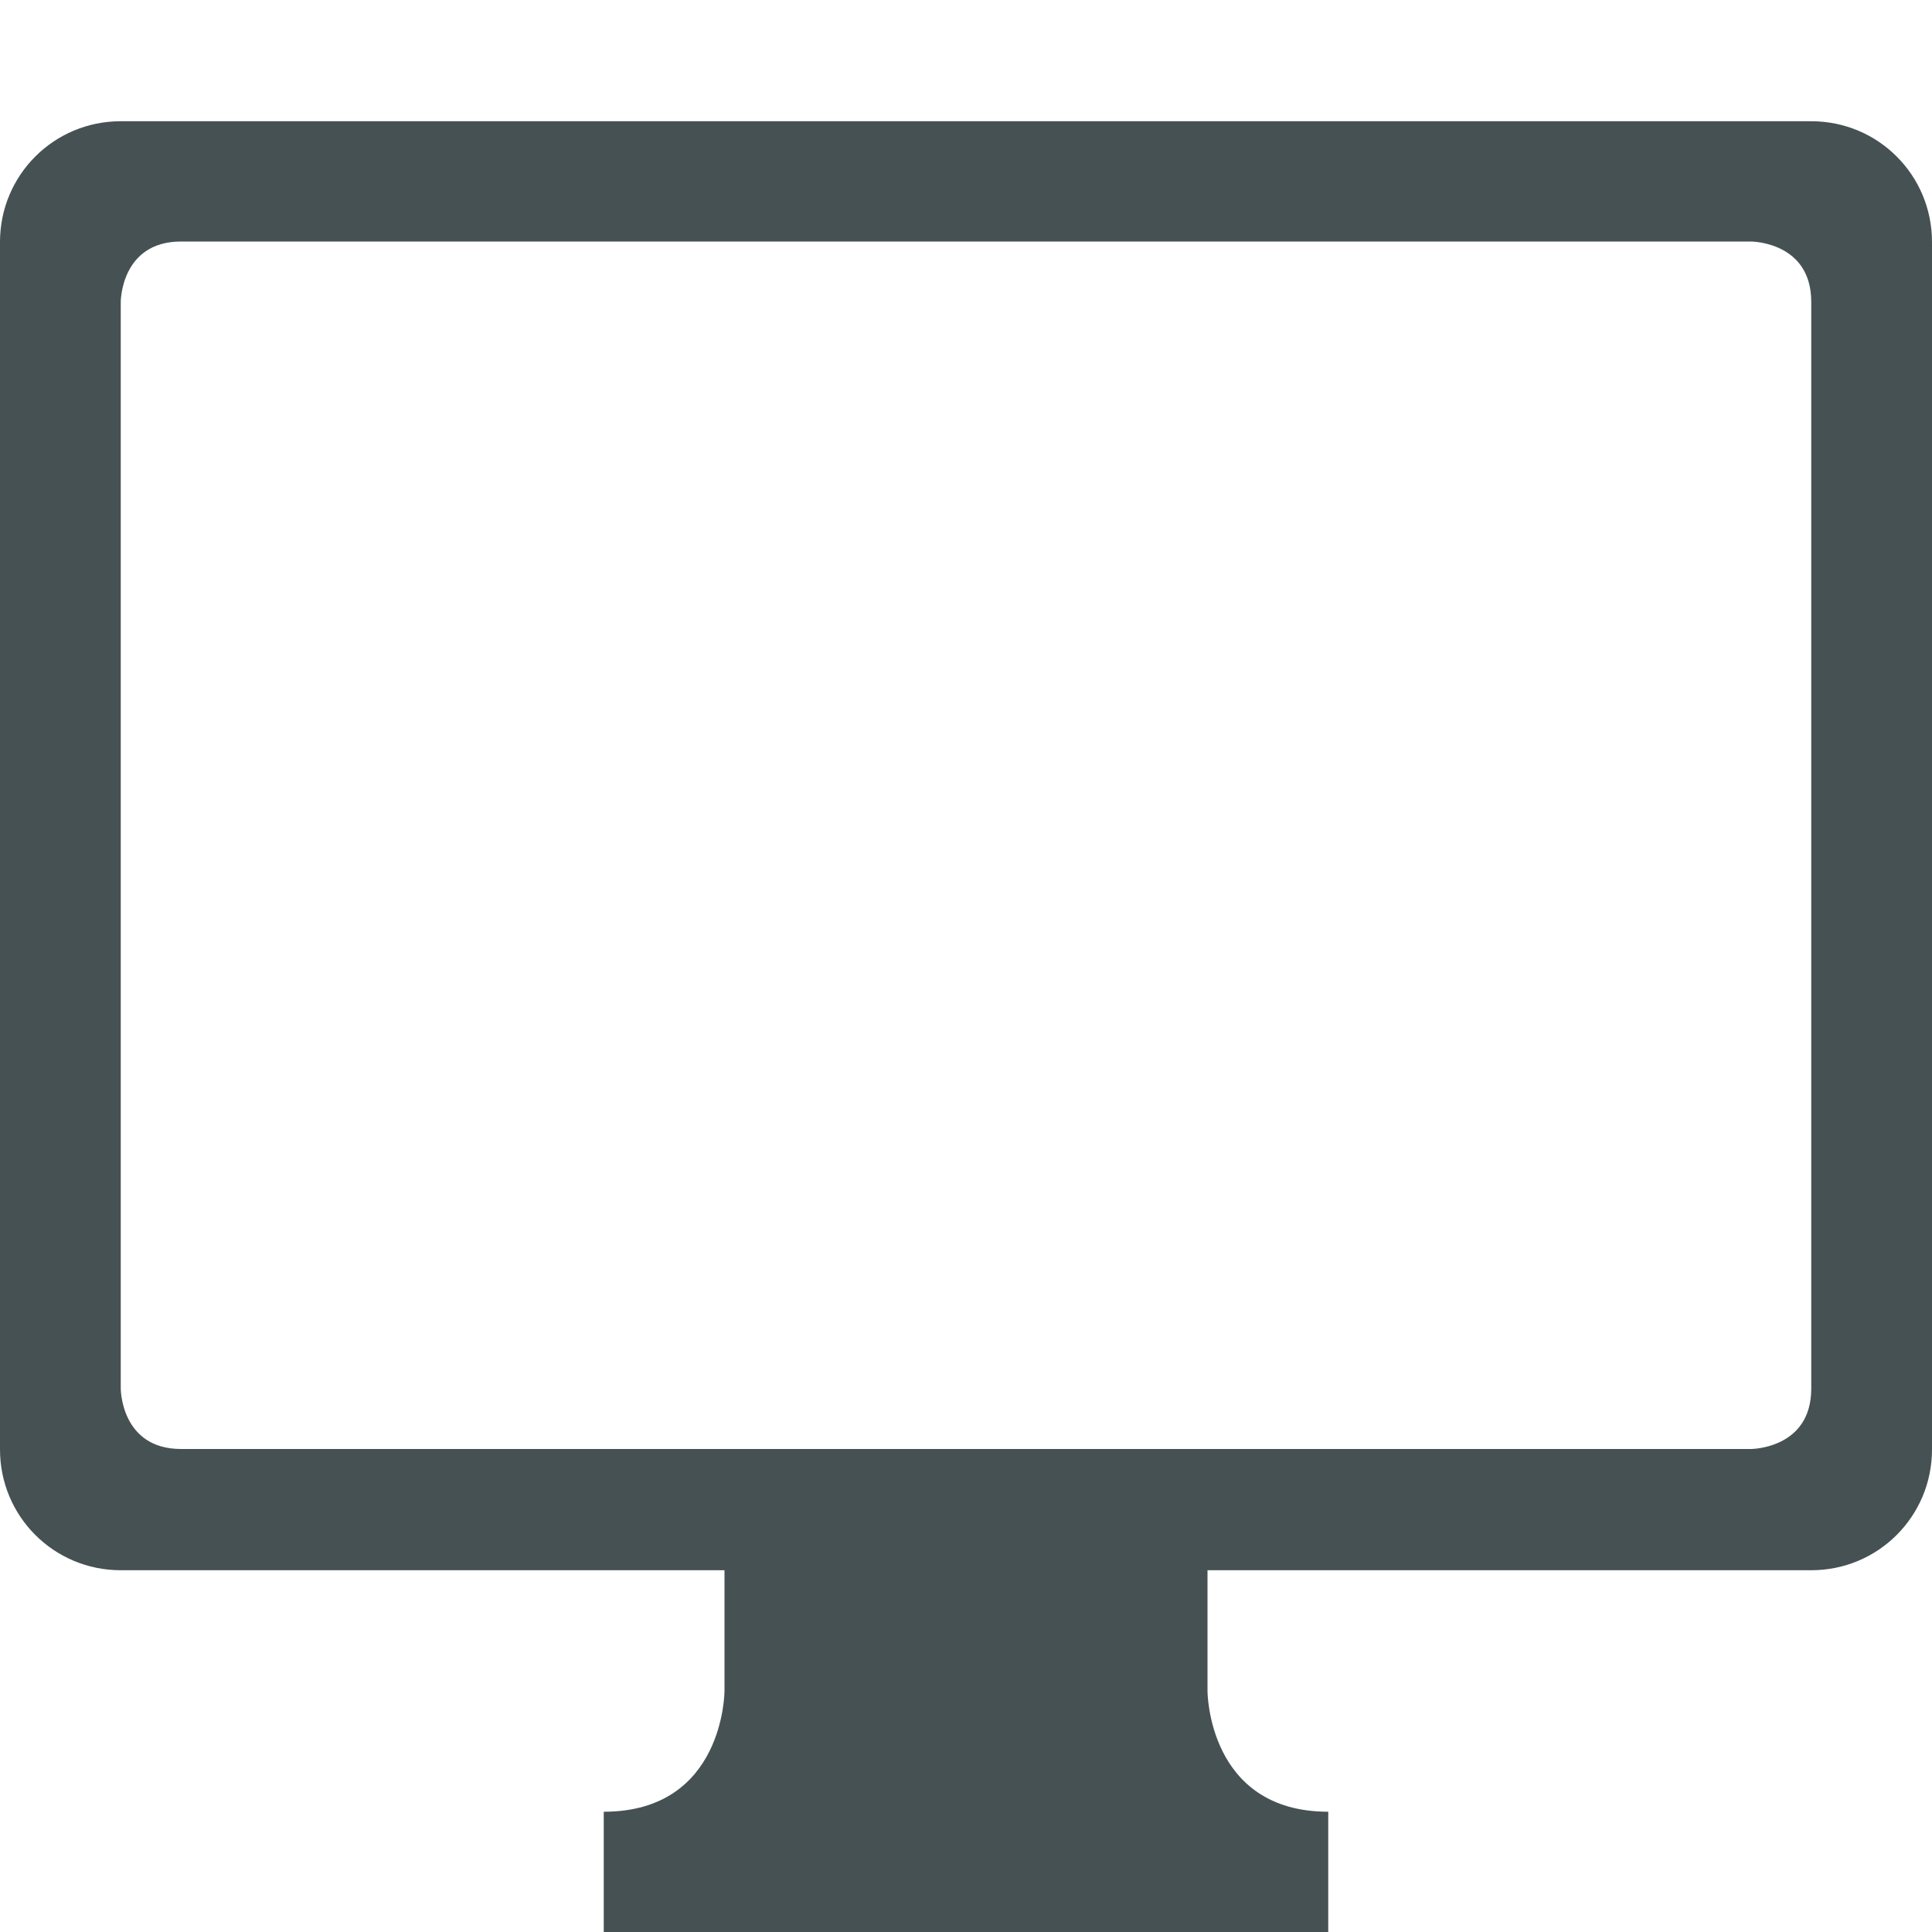 <svg xmlns="http://www.w3.org/2000/svg" width="16" height="16"><path fill="#465153" d="M1 1.004c-.554 0-1 .446-1 1v10c0 .554.446 1 1 1h5v1s0 1-1 1v1h6v-1c-1 0-1-1-1-1v-1h5c.554 0 1-.446 1-1v-10c0-.554-.446-1-1-1zM1.5 2h13s.5 0 .5.5v9c0 .5-.5.5-.5.5h-13c-.5 0-.5-.5-.5-.5v-9s0-.5.5-.5"/></svg>